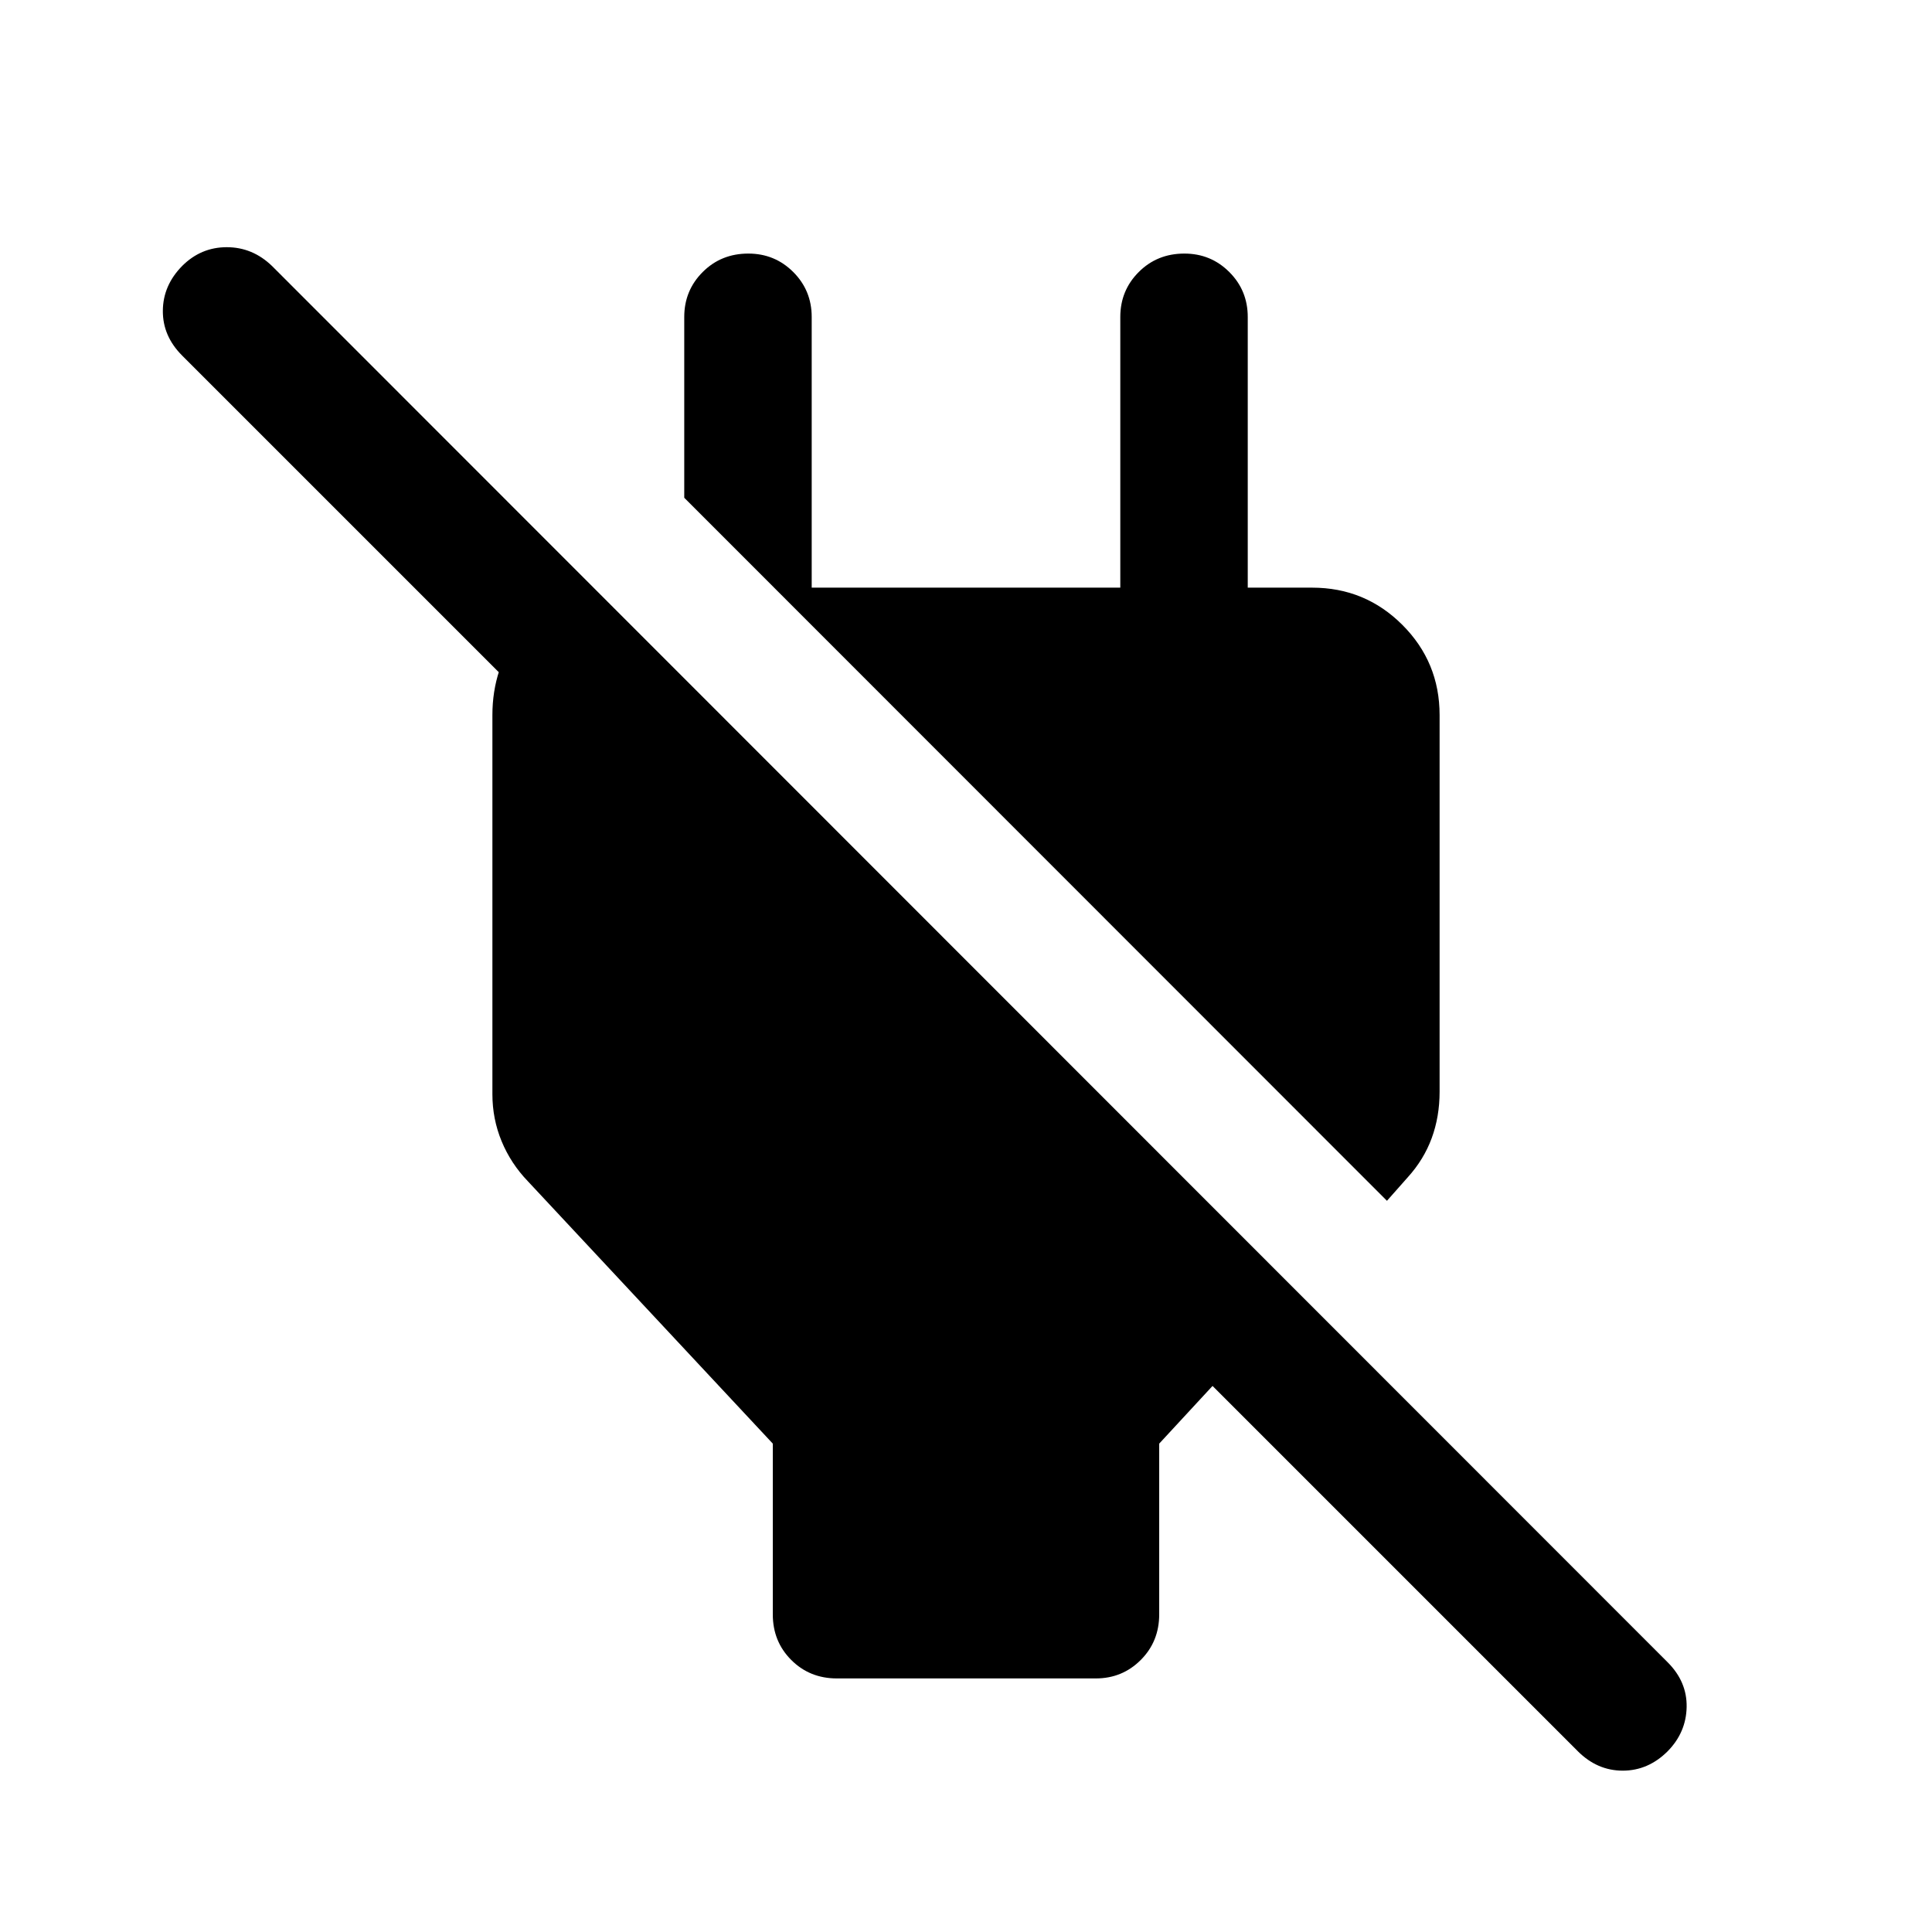 <svg xmlns="http://www.w3.org/2000/svg" height="40" viewBox="0 -960 960 960" width="40"><path d="M415.83-126q-13.5 0-22.66-9.17-9.17-9.16-9.17-22.66v-84.84L262.33-373q-8.5-8.83-13.08-19.92-4.58-11.08-4.58-23.41v-188.34q0-23.5 13.75-41.75t36.41-21.75V-579L90.5-783.33q-9.67-9.67-9.58-22.25.08-12.59 9.58-22.25 9.33-9.34 22.17-9.34 12.83 0 22.5 9.34L828.67-134q9.66 9.67 9.41 22.25t-9.41 21.92q-9.67 9.66-22.34 9.66-12.66 0-22.33-9.66l-181.5-181.5-26.5 28.66v84.84q0 13.5-9.17 22.66-9.16 9.17-22.33 9.17H415.83Zm273.34-237.33L340-712.67v-89.83q0-13.17 9.17-22.33 9.16-9.17 22.66-9.17 13.17 0 22.34 9.17 9.16 9.16 9.16 22.33V-668h153.34v-134.5q0-13.17 9.16-22.33Q575-834 588.5-834q13.17 0 22.33 9.17 9.17 9.16 9.17 22.33v166L588.5-668H652q26.33 0 44.83 18.5t18.5 44.83v187.17q0 12.33-3.91 23-3.92 10.67-11.92 19.5l-10.33 11.67Z"/></svg>